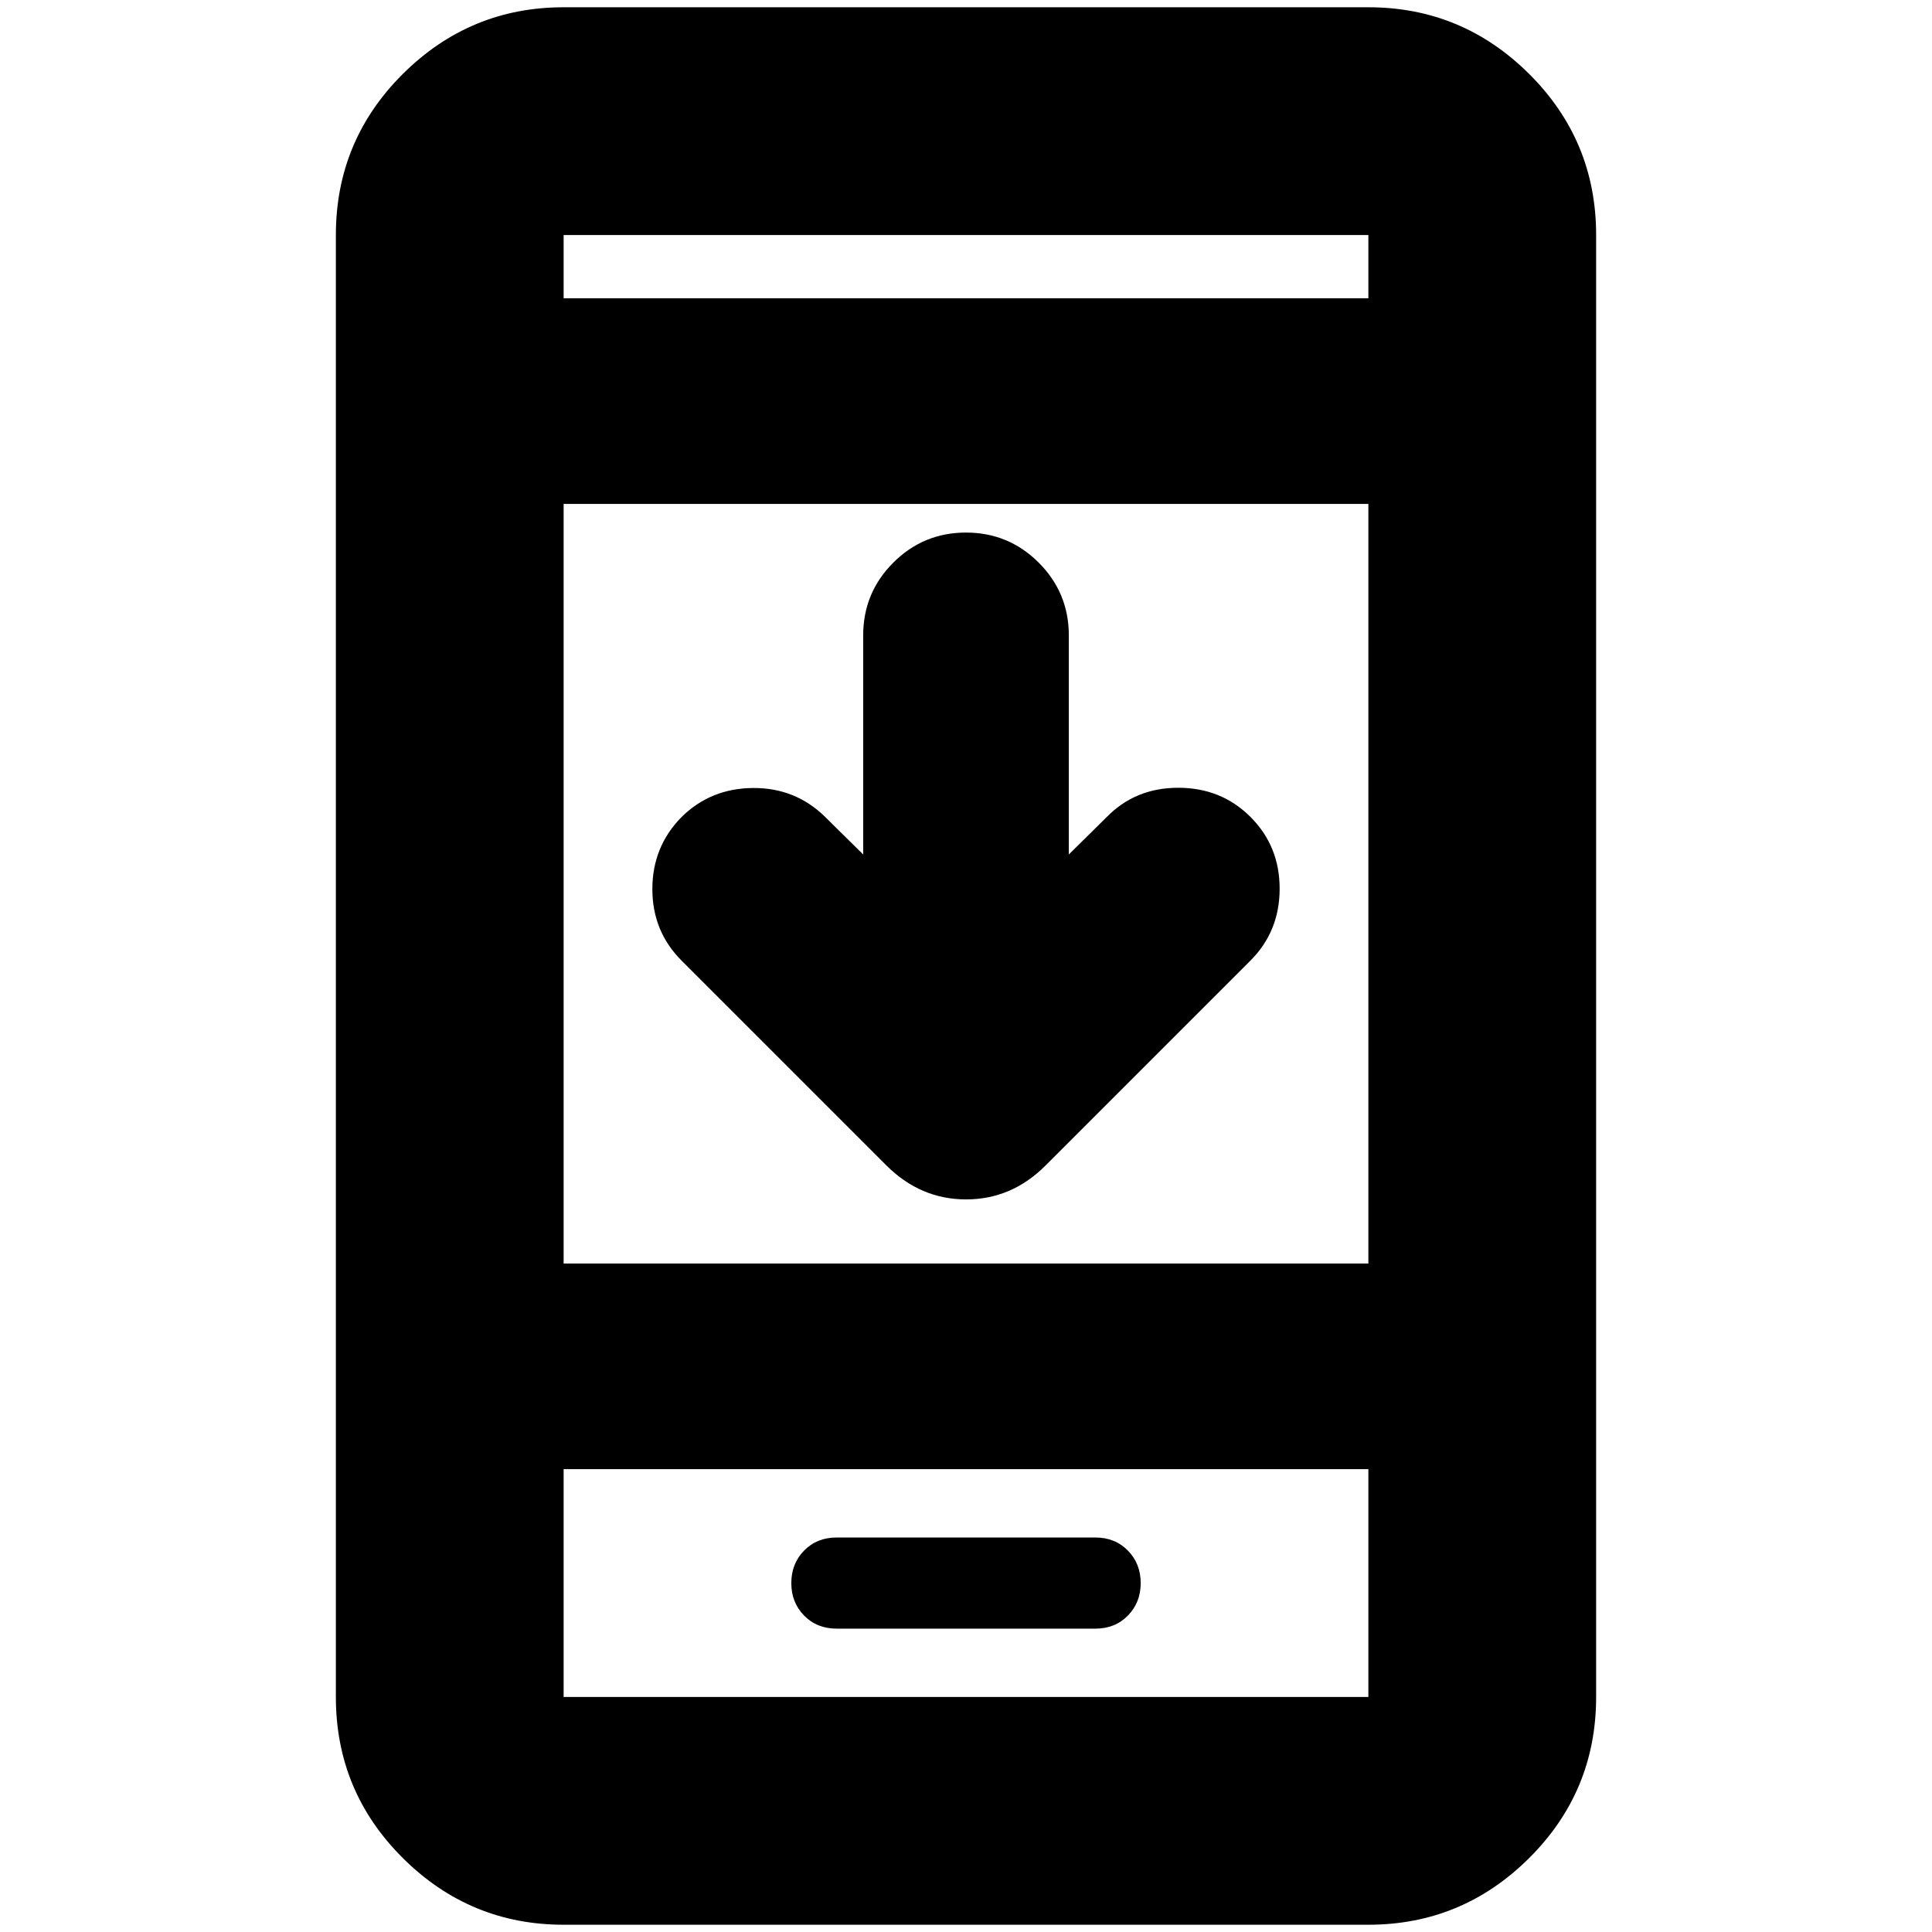 <svg xmlns="http://www.w3.org/2000/svg" height="24" viewBox="0 -960 960 960" width="24"><path d="M428.913-535.413v-108.87q0-21.187 14.95-36.137T480-695.37q21.187 0 36.137 14.95t14.95 36.137v108.87l18.87-18.63q14.211-14.522 35.529-14.522 21.318 0 35.819 14.446 14.543 14.492 14.543 35.708 0 21.215-14.522 35.737L519.63-380.978q-16.861 16.956-39.583 16.956-22.721 0-39.677-16.956L338.674-482.674q-14.522-14.522-14.522-35.565 0-21.044 14.522-35.804 14.522-14.283 35.565-14.403 21.044-.119 35.804 14.403l18.87 18.63ZM280.065-3.609q-46.594 0-79.884-33.122t-33.29-80.052v-726.434q0-46.93 33.29-80.052 33.29-33.122 79.884-33.122h399.87q46.594 0 79.884 33.122t33.29 80.052v726.434q0 46.93-33.29 80.052-33.29 33.122-79.884 33.122h-399.87Zm0-226.369v113.195h399.87v-113.195h-399.87Zm0-102.174h399.87v-377.457h-399.87v377.457Zm0-479.63h399.87v-31.435h-399.87v31.435Zm0 581.804v113.195-113.195Zm0-581.804v-31.435 31.435Zm135.652 661.043h128.566q9.808 0 16.165-6.5 6.356-6.5 6.356-16.142 0-9.641-6.356-16.141-6.357-6.5-16.165-6.5H415.717q-9.808 0-16.165 6.5-6.356 6.5-6.356 16.141 0 9.642 6.356 16.142 6.357 6.5 16.165 6.5Z"/></svg>